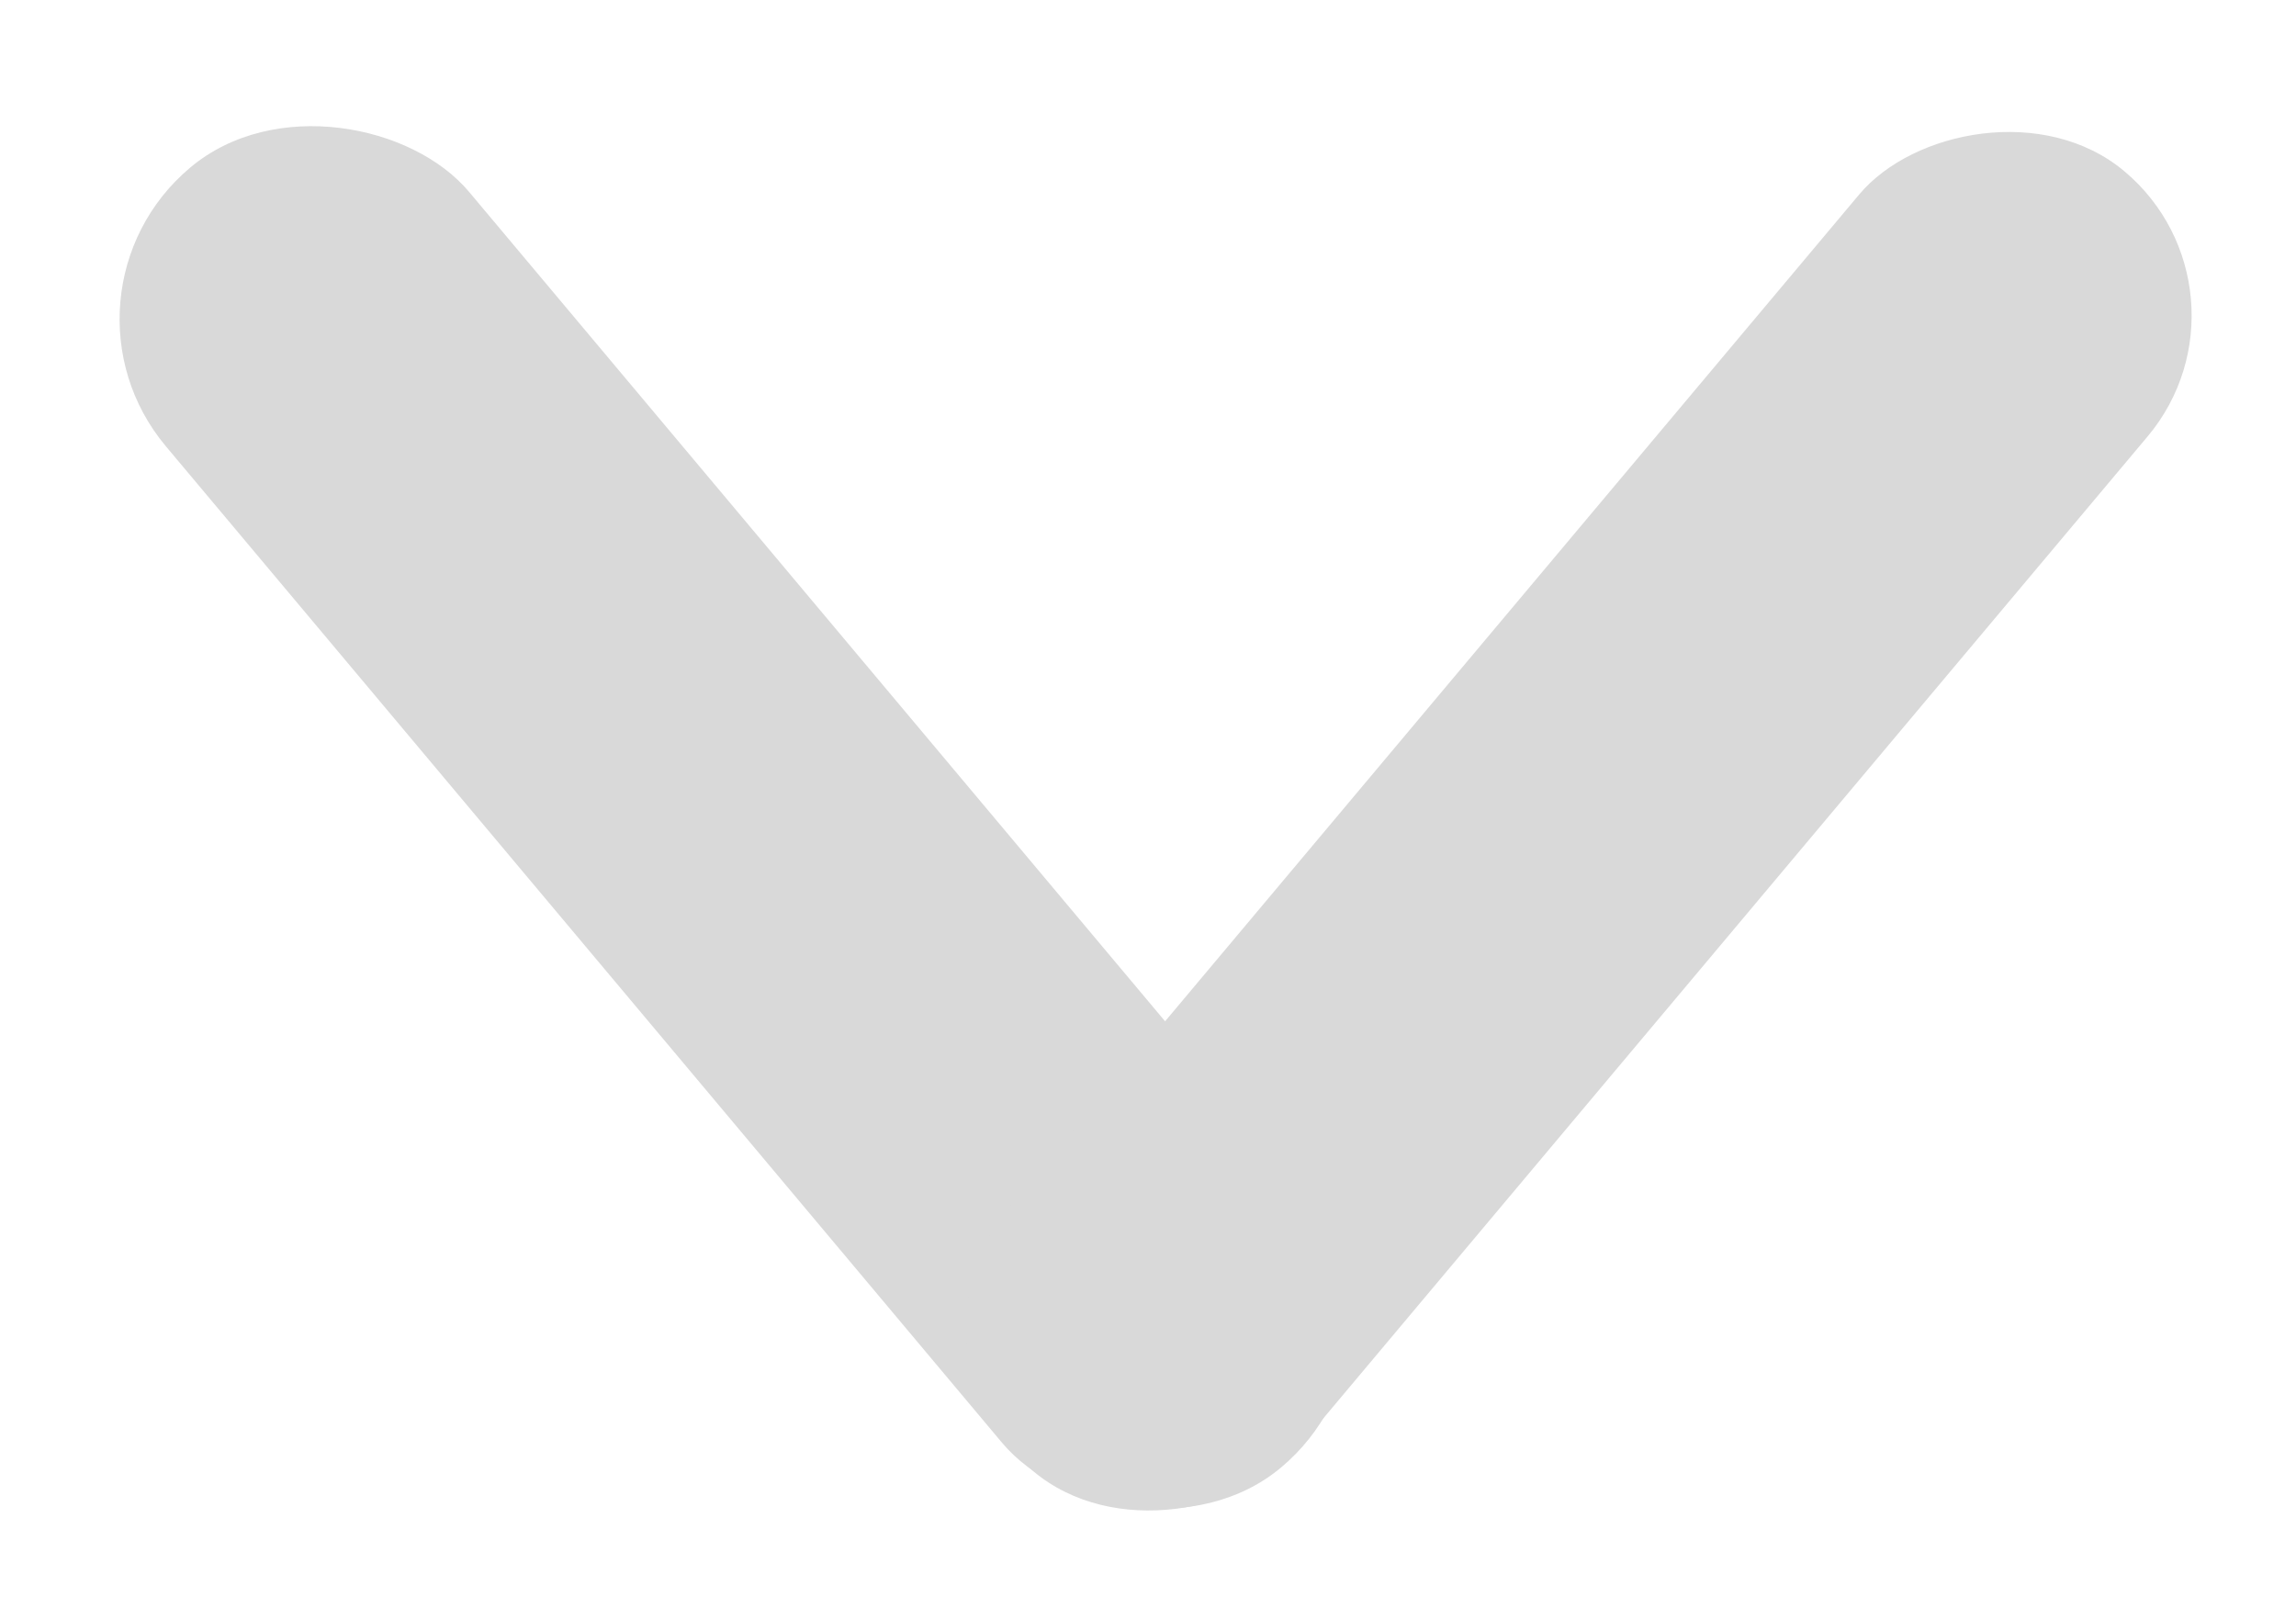<svg width="46" height="32" viewBox="0 0 46 32" fill="none" xmlns="http://www.w3.org/2000/svg">
<rect x="0.775" y="5.905" width="7.93" height="34" rx="3.965" transform="rotate(-40 0.775 5.905)" fill="#D9D9D9"/>
<rect width="7.542" height="34" rx="3.771" transform="matrix(-0.766 -0.643 -0.643 0.766 45.451 5.857)" fill="#D9D9D9"/>
</svg>
